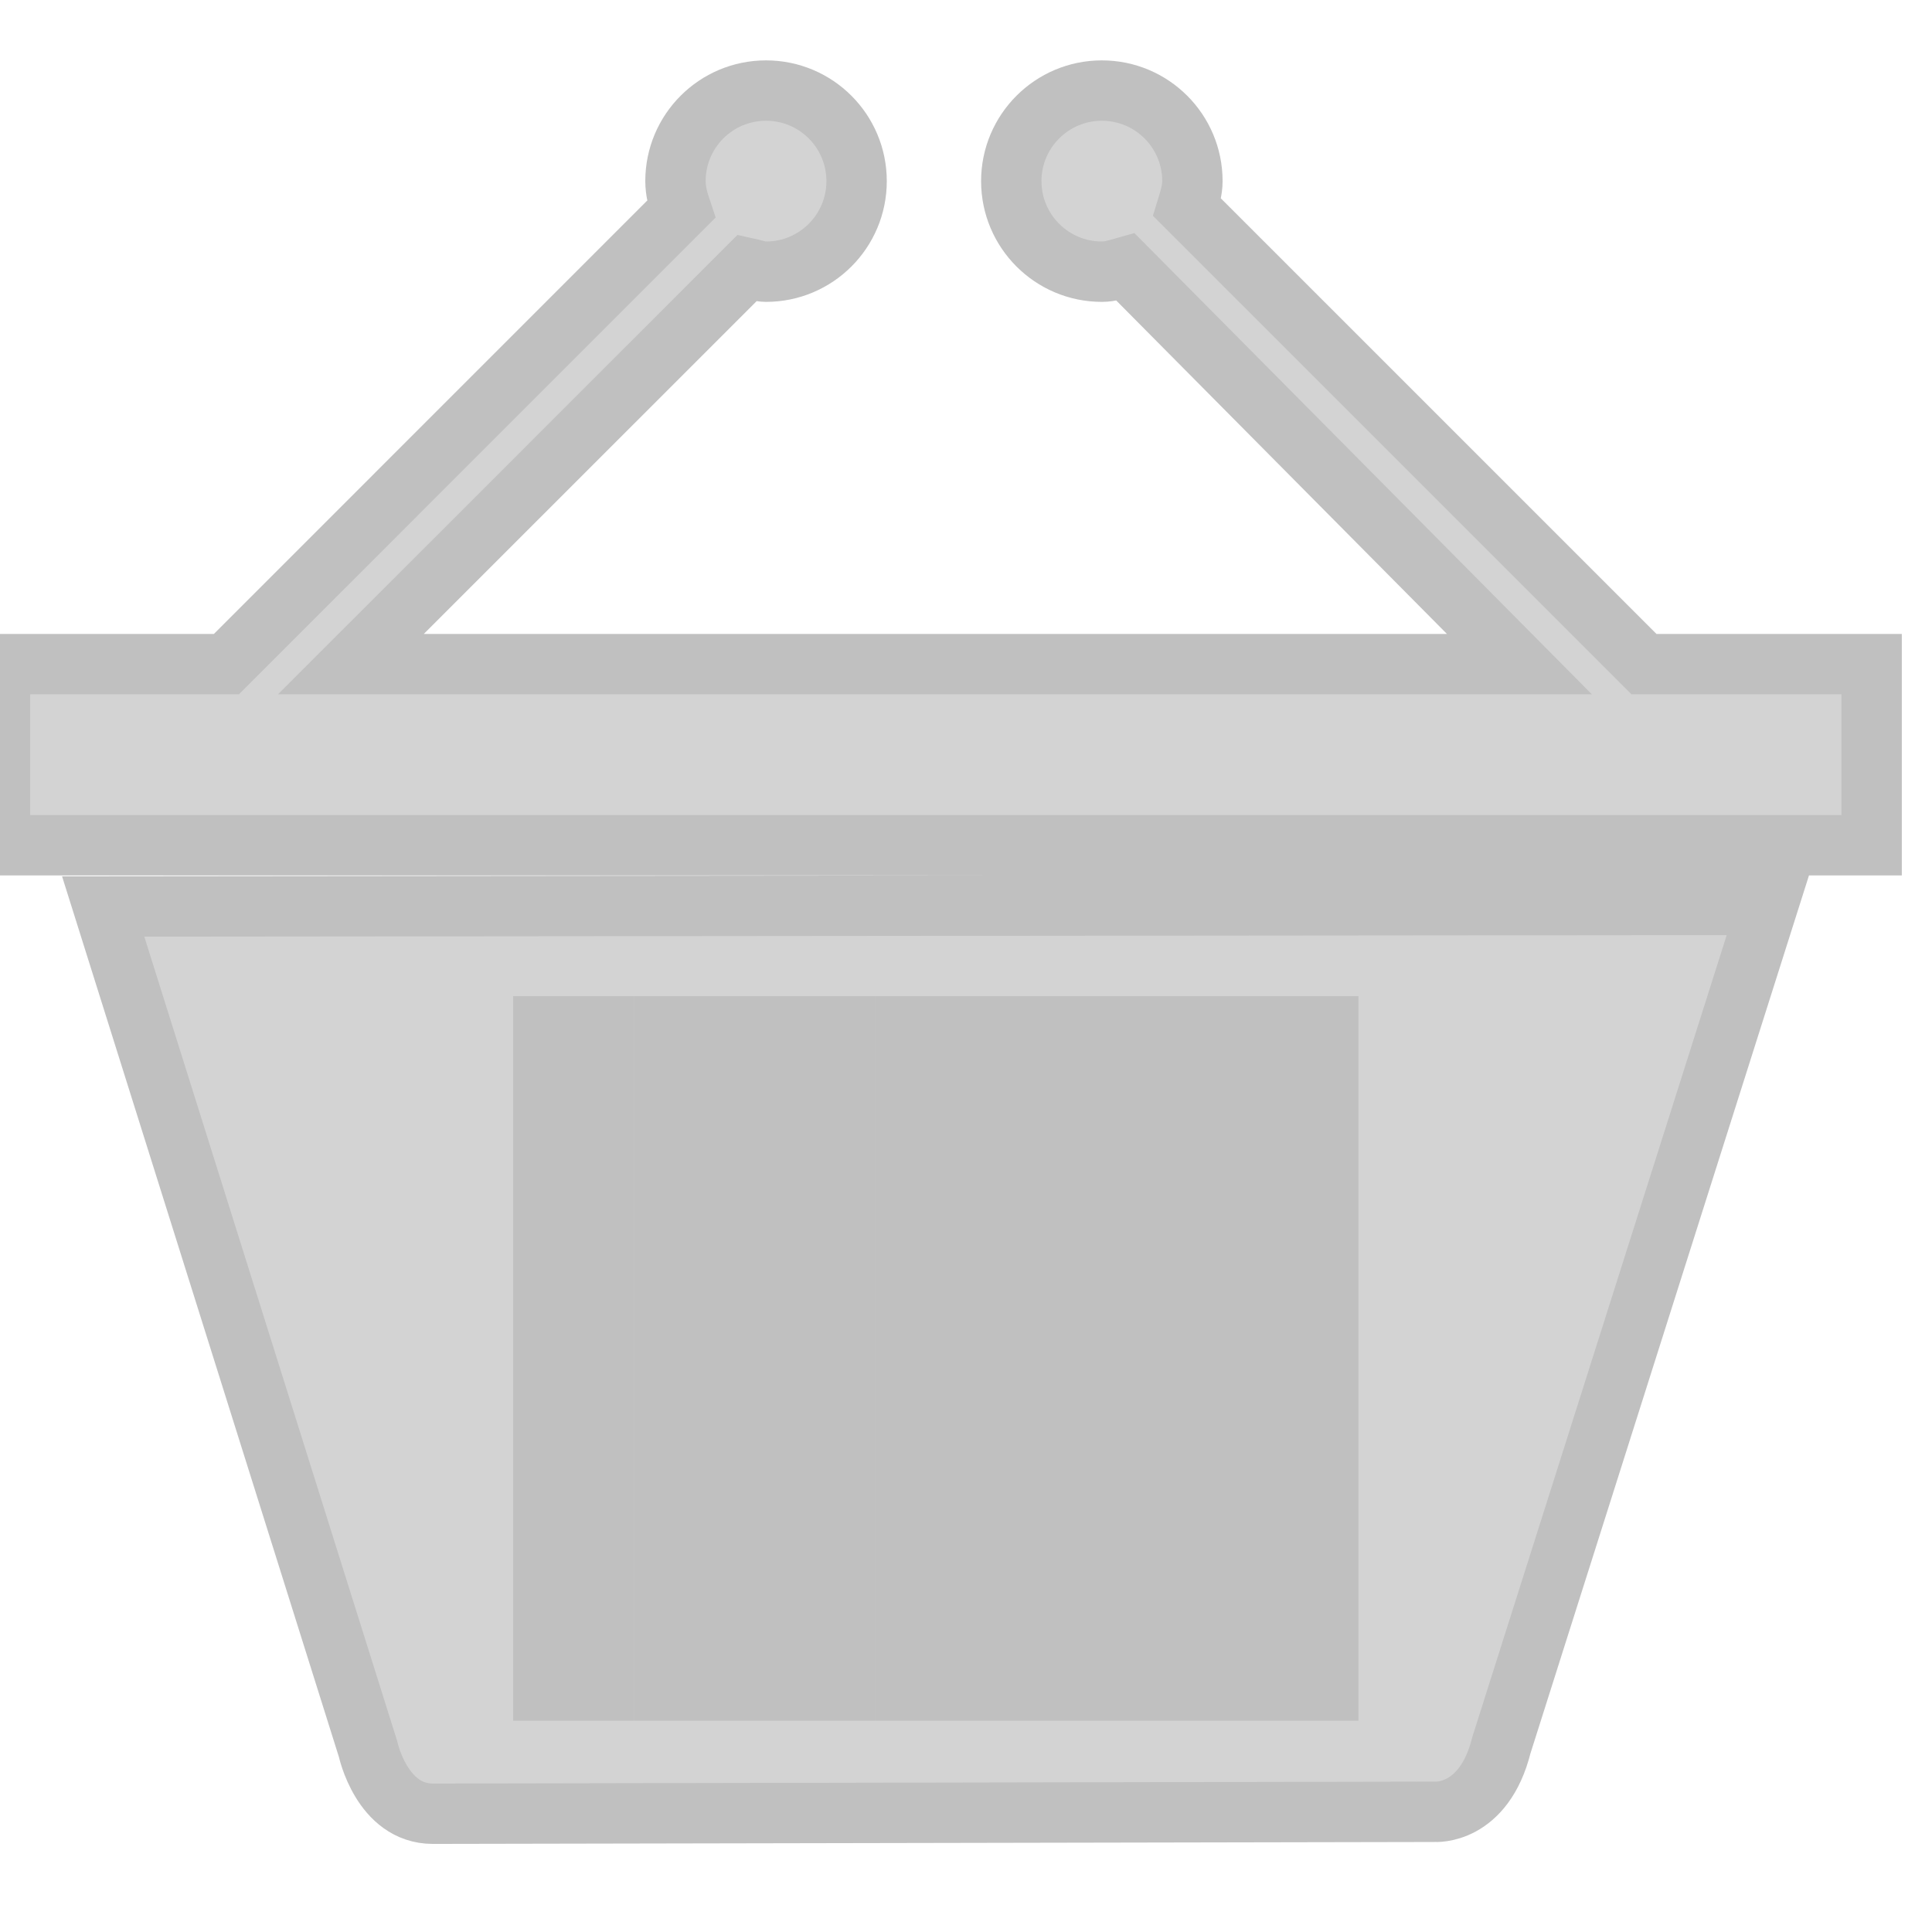 <!-- Generated by IcoMoon.io -->
<svg version="1.1" xmlns="http://www.w3.org/2000/svg" width="22" height="22" viewBox="0 0 32 32">
<title>basket</title>
<path d="M0 14v-3h3.75l7.531-7.532c-0.050-0.149-0.093-0.301-0.093-0.468 0-0.829 0.671-1.5 1.5-1.5 0.828 0 1.5 0.671 1.5 1.5s-0.672 1.5-1.5 1.5c-0.111 0-0.209-0.041-0.312-0.063l-6.564 6.563h19.354l-6.525-6.579c-0.129 0.036-0.252 0.079-0.391 0.079-0.828 0-1.5-0.672-1.5-1.5s0.672-1.5 1.5-1.5 1.5 0.671 1.5 1.5c0 0.153-0.045 0.293-0.088 0.433l7.567 7.567h3.771v3h-31zM24.869 28.902c-0.293 1.172-1.105 1.107-1.105 1.107l-16.595 0.032c-0.846 0-1.073-1.072-1.073-1.072l-4.387-13.955 27.574-0.026-4.414 13.914zM9.999 17h-1v5h1v-5zM9.999 23h-1v5h1v-5zM11.999 17h-0.999v5h0.999v-5zM11.999 23h-0.999v5h0.999v-5zM13.999 17h-1v5h1v-5zM13.999 23h-1v5h1v-5zM16 17h-1v5h1v-5zM16 23h-1v5h1v-5zM18 17h-1v5h1v-5zM18 23h-1v5h1v-5zM20 17h-1v5h1v-5zM20 23h-1v5h1v-5zM22 17h-1v5h1v-5zM22 23h-1v5h1v-5z" stroke="silver" fill="lightgray"></path>
</svg>
